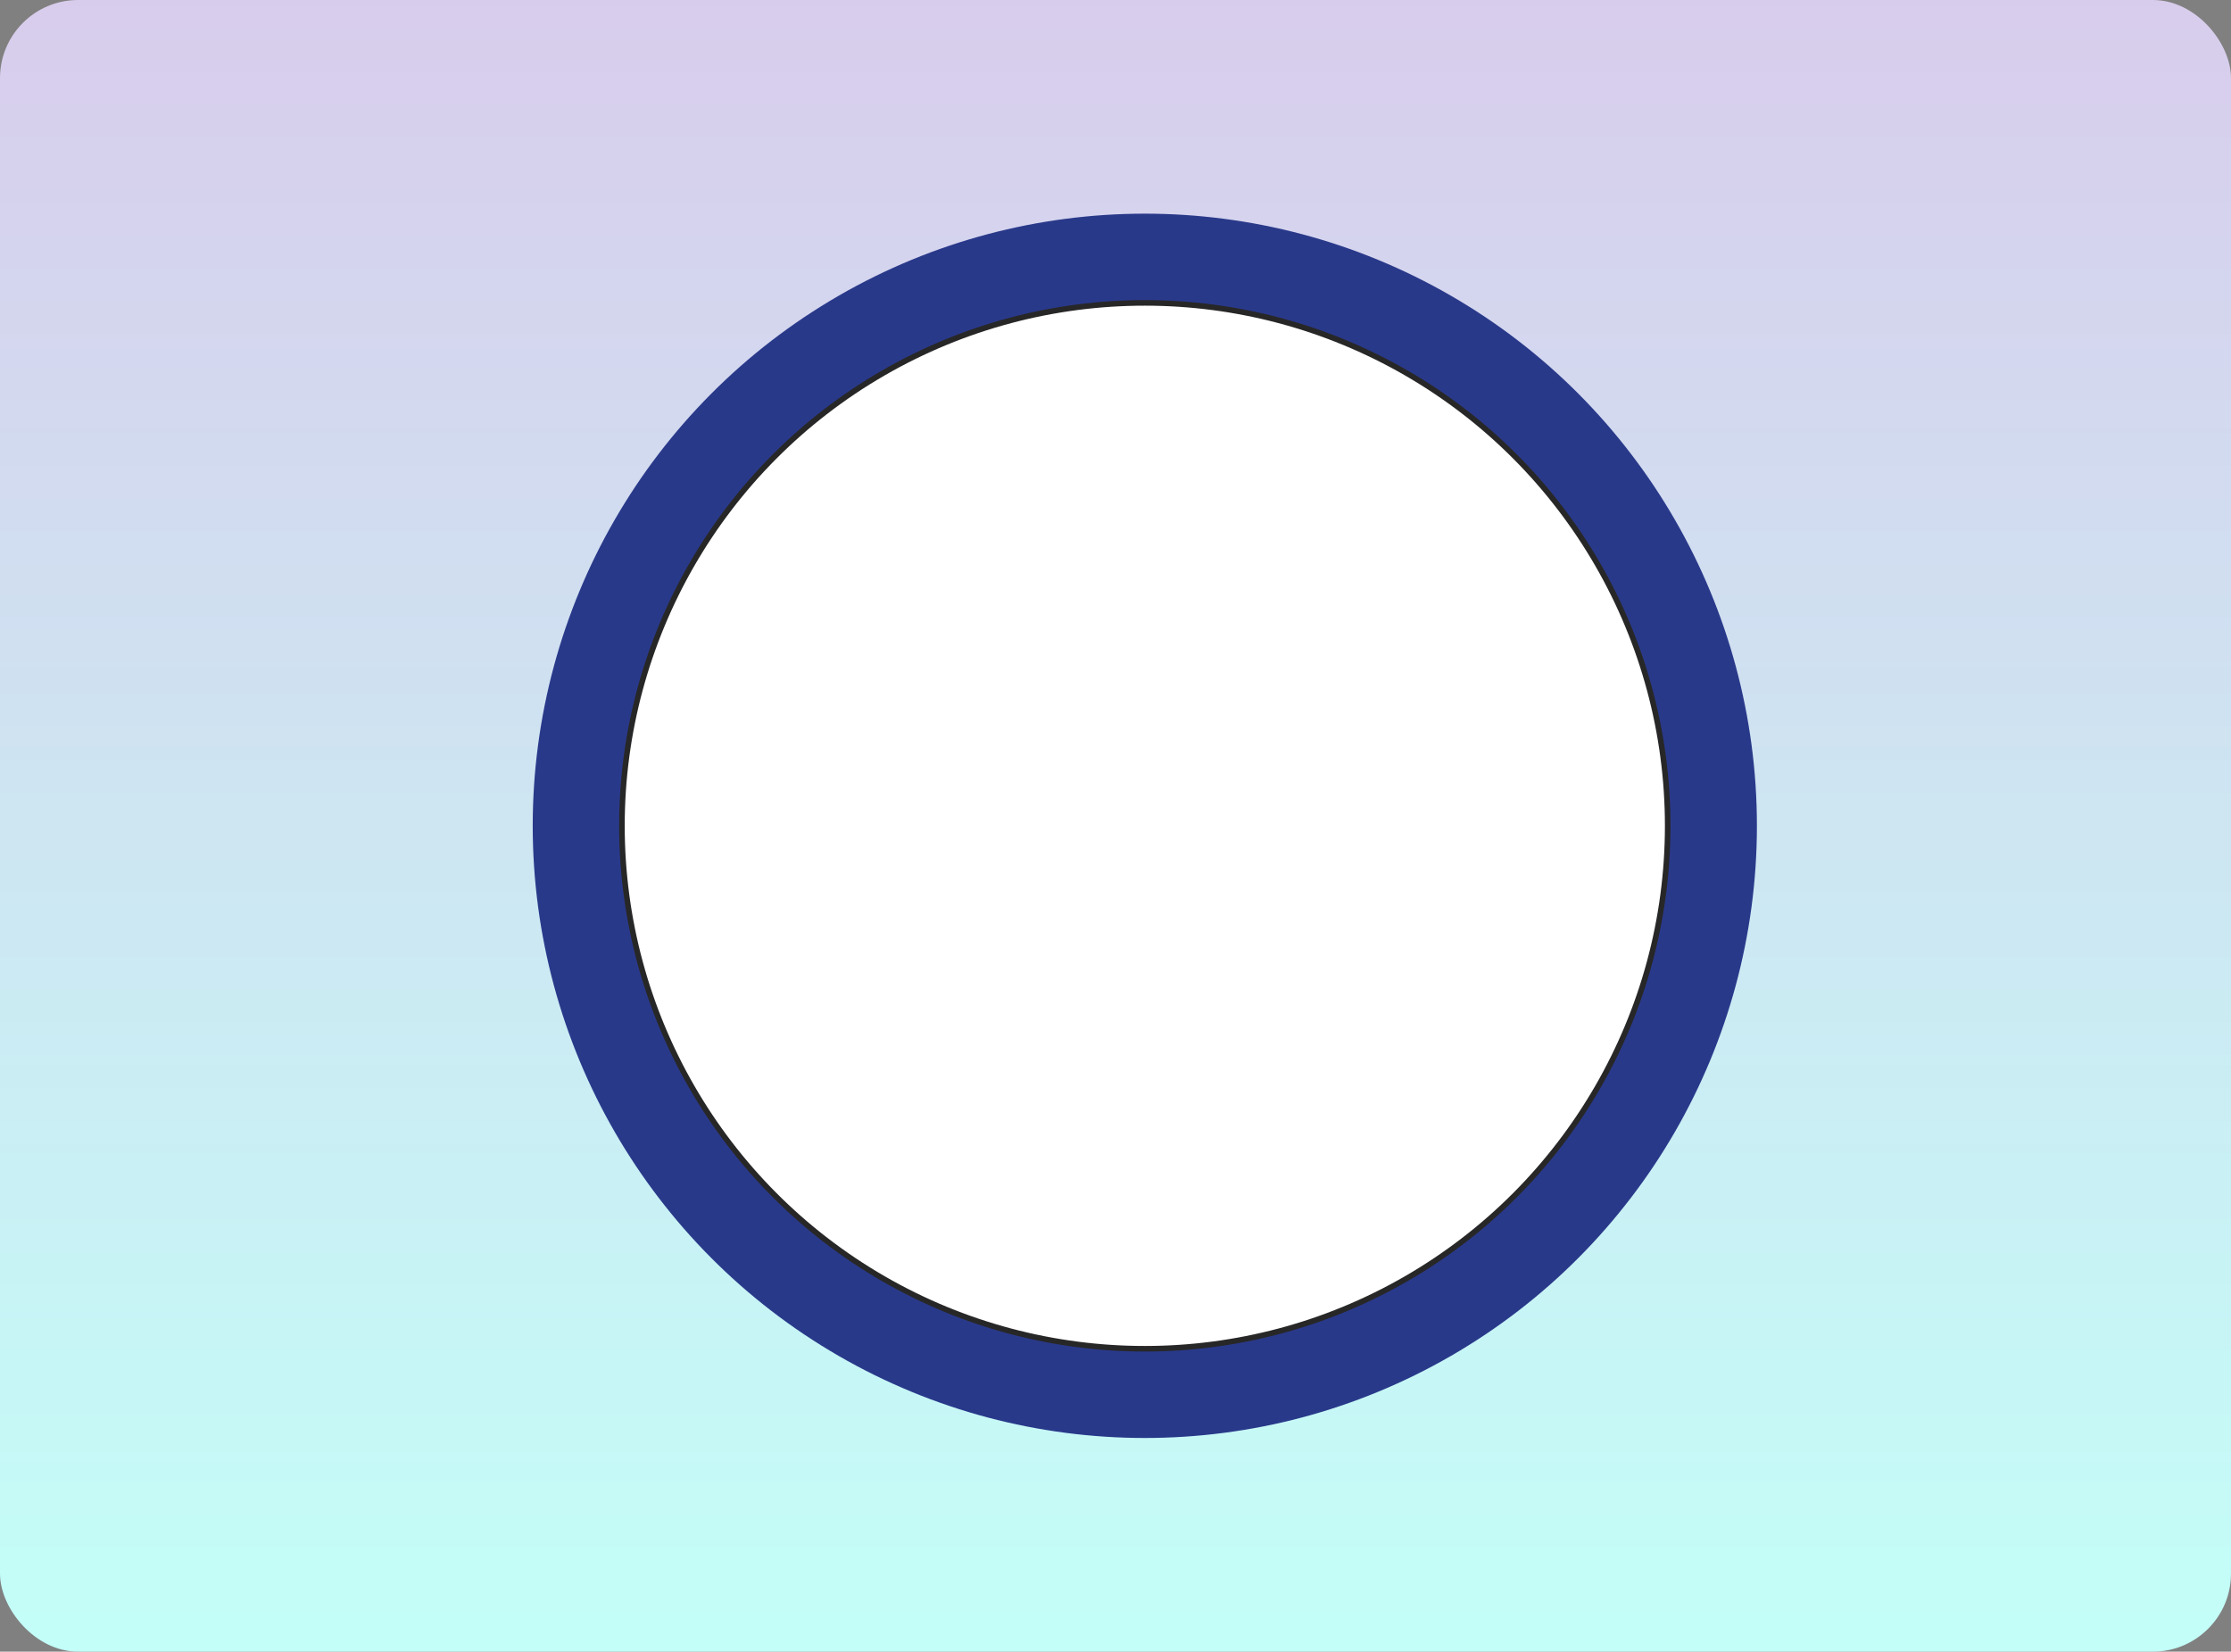 <svg xmlns="http://www.w3.org/2000/svg" xmlns:xlink="http://www.w3.org/1999/xlink" width="400" height="296.095" viewBox="0 0 400 296.095">
  <rect x="0" y="0" width="400" height="296.095" fill="#808080" stroke="none"/>
  <defs>
    <linearGradient id="linear-gradient" x1="0.5" x2="0.5" y2="1" gradientUnits="objectBoundingBox">
      <stop offset="0" stop-color="#d8ccec"/>
      <stop offset="1" stop-color="#c3fff8"/>
    </linearGradient>
  </defs>
  <g id="_19" data-name="19" transform="translate(-180 -4559.919)">
    <rect id="BG" width="400" height="296.095" rx="14" transform="translate(180 4559.919)" fill="url(#linear-gradient)"/>
    <g id="Group_158149" data-name="Group 158149" transform="translate(-296.505 4818.242)">
      <circle id="Ellipse_6234" data-name="Ellipse 6234" cx="109.744" cy="109.744" r="109.744" transform="translate(572.017 -220.019)" fill="#29398a"/>
      <circle id="Ellipse_6235" data-name="Ellipse 6235" cx="93.749" cy="93.749" r="93.749" transform="translate(588.012 -204.024)" fill="#fff" stroke="#272727" stroke-miterlimit="10" stroke-width="1"/>
    </g>
  </g>
</svg>
